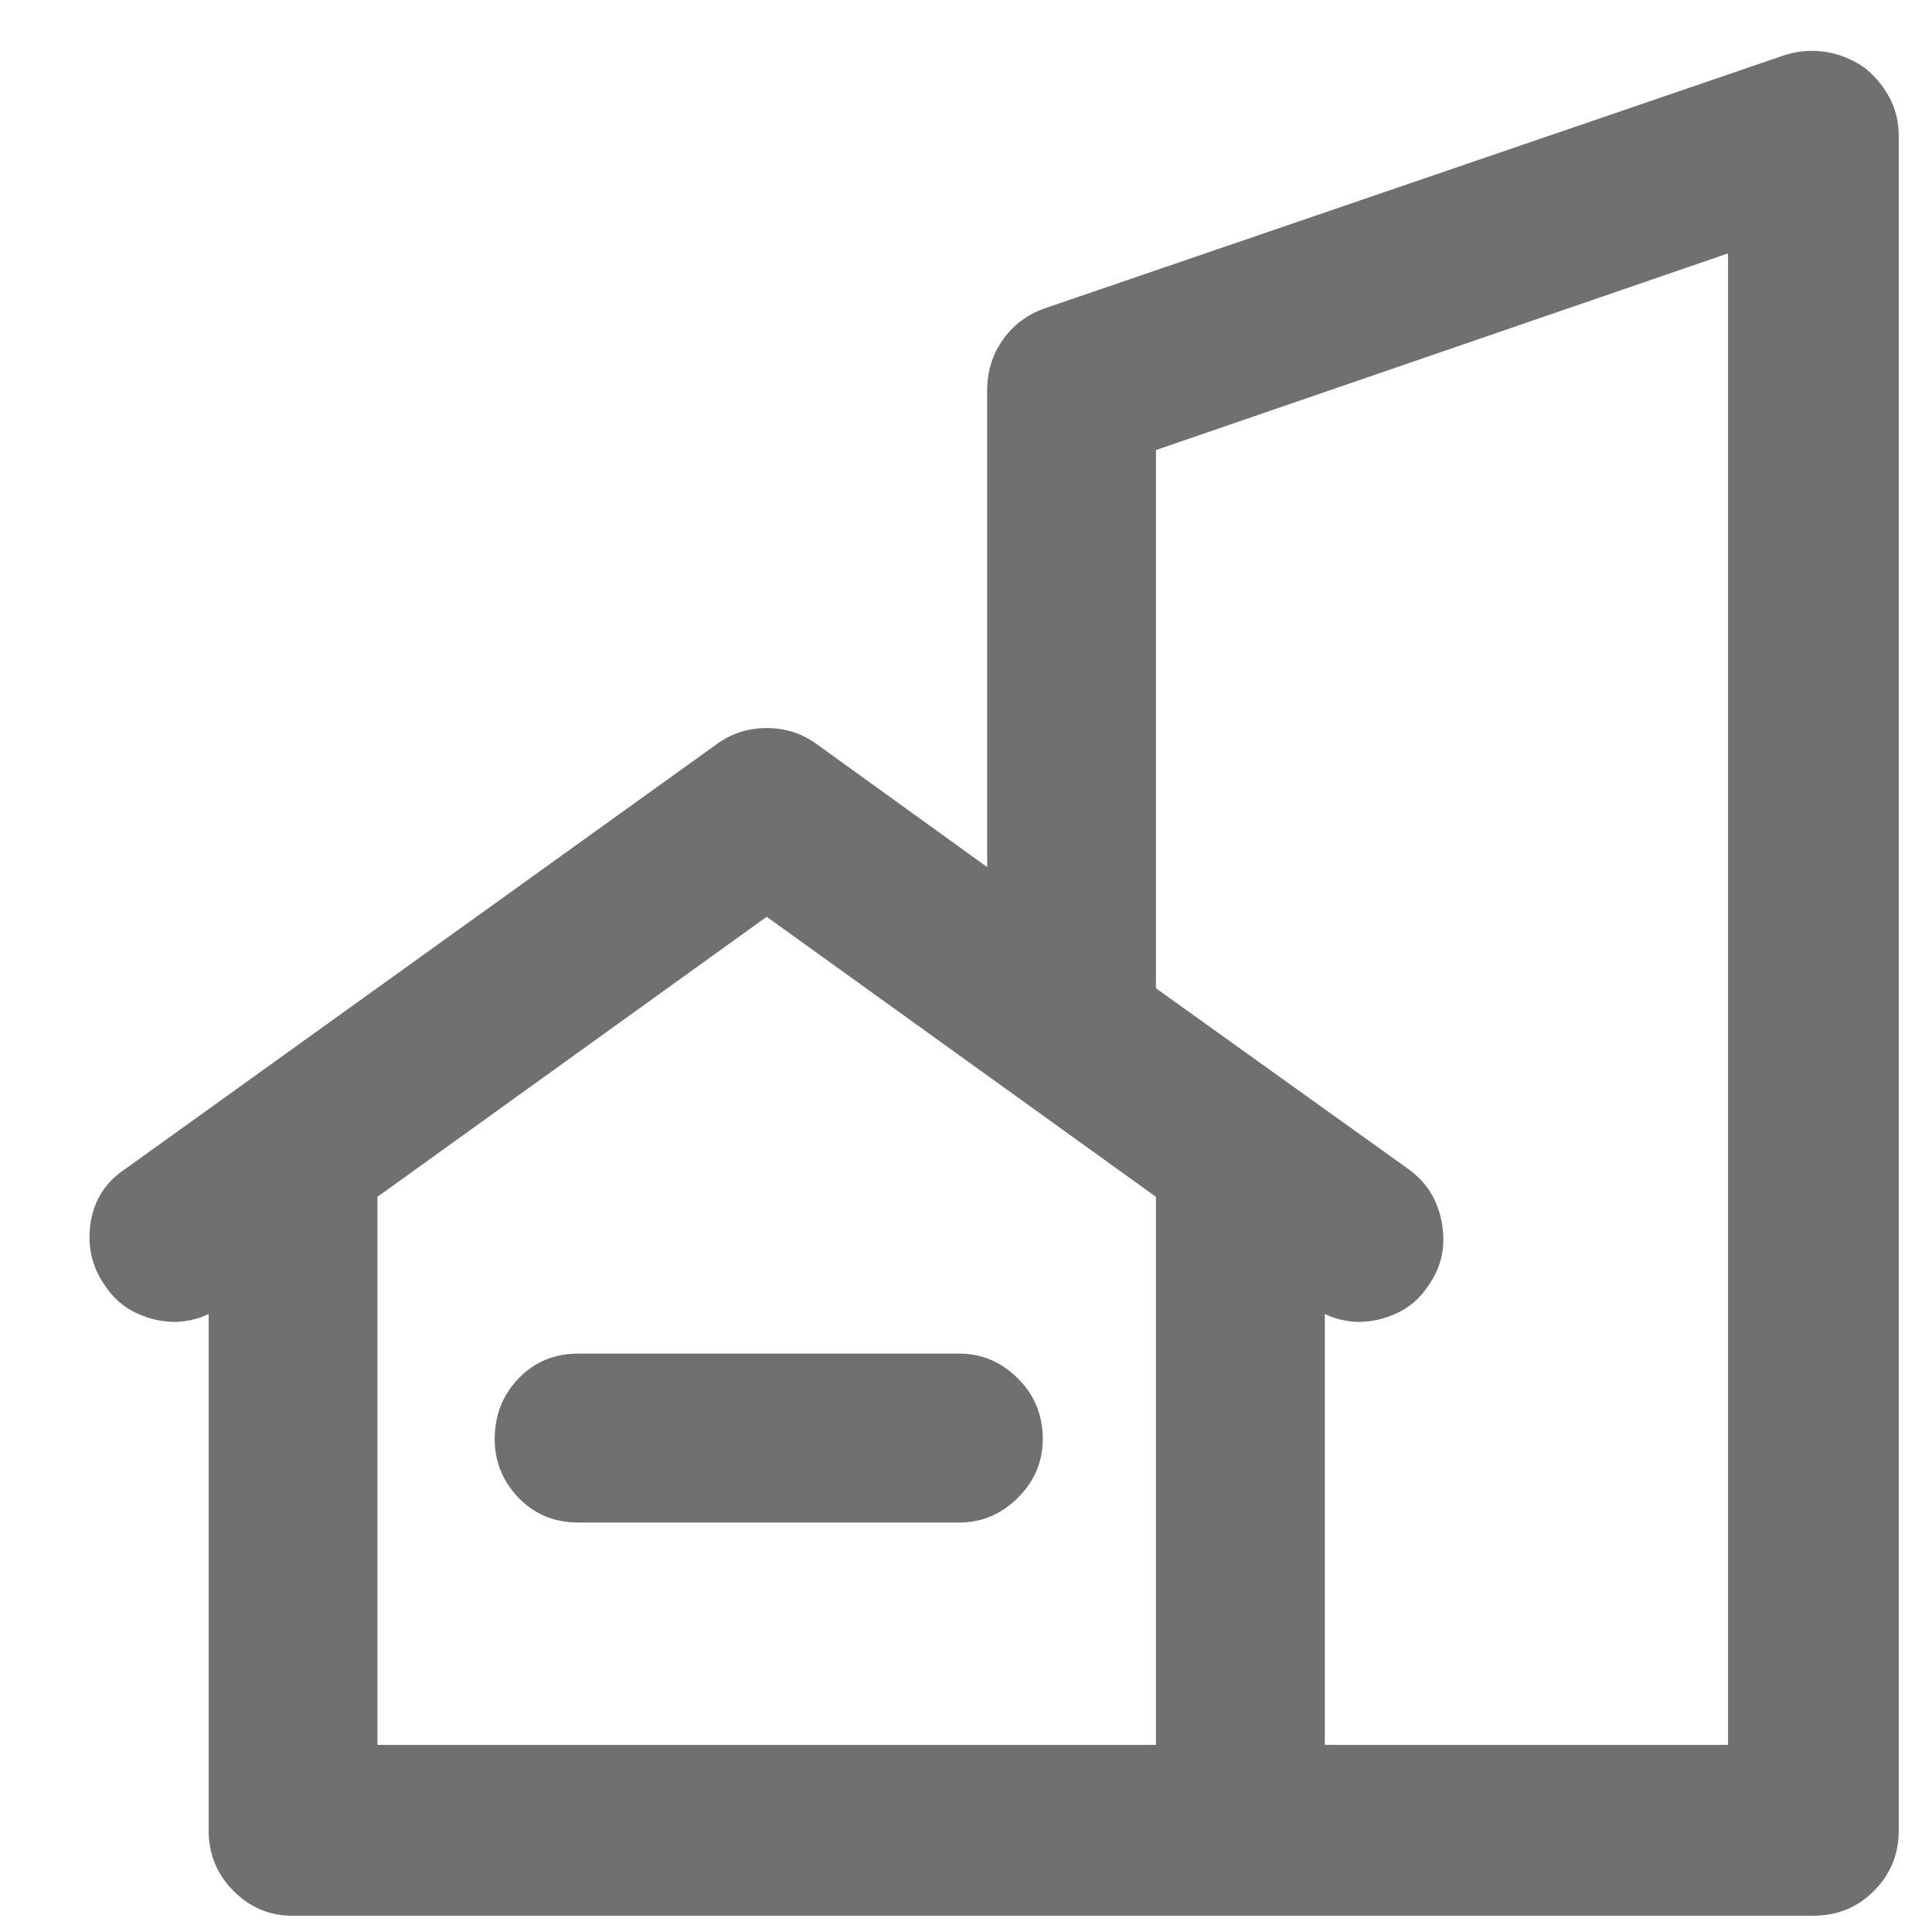<svg width="19" height="19" viewBox="0 0 19 19" fill="none" xmlns="http://www.w3.org/2000/svg">
<path d="M17.56 0.539C17.69 0.5 17.82 0.49 17.951 0.51C18.081 0.529 18.204 0.578 18.322 0.656C18.426 0.734 18.511 0.832 18.576 0.949C18.641 1.066 18.673 1.197 18.673 1.34V18C18.673 18.234 18.592 18.433 18.429 18.596C18.266 18.759 18.068 18.84 17.833 18.84H2.872C2.651 18.84 2.459 18.759 2.296 18.596C2.134 18.433 2.052 18.234 2.052 18V12.922C2 12.948 1.945 12.967 1.886 12.98C1.828 12.993 1.772 13 1.72 13C1.59 13 1.463 12.971 1.339 12.912C1.216 12.854 1.115 12.766 1.036 12.648C0.906 12.466 0.857 12.261 0.89 12.033C0.923 11.805 1.036 11.626 1.232 11.496L7.052 7.316C7.195 7.212 7.358 7.16 7.54 7.16C7.723 7.16 7.885 7.212 8.029 7.316L9.708 8.527V3.84C9.708 3.658 9.757 3.495 9.855 3.352C9.953 3.208 10.086 3.104 10.255 3.039L17.56 0.539ZM7.54 9.016L3.712 11.77V17.16H11.368V11.77L7.54 9.016ZM16.994 2.492L11.368 4.426V9.719L13.849 11.496C14.031 11.626 14.142 11.805 14.181 12.033C14.22 12.261 14.175 12.466 14.044 12.648C13.966 12.766 13.865 12.854 13.742 12.912C13.618 12.971 13.491 13 13.361 13C13.309 13 13.253 12.993 13.195 12.98C13.136 12.967 13.081 12.948 13.029 12.922V17.16H16.994V2.492ZM9.435 13.312C9.656 13.312 9.848 13.394 10.011 13.557C10.174 13.719 10.255 13.918 10.255 14.152C10.255 14.374 10.174 14.566 10.011 14.729C9.848 14.891 9.656 14.973 9.435 14.973H5.685C5.451 14.973 5.255 14.891 5.099 14.729C4.943 14.566 4.865 14.374 4.865 14.152C4.865 13.918 4.943 13.719 5.099 13.557C5.255 13.394 5.451 13.312 5.685 13.312H9.435Z" fill="black" fill-opacity="0.56"/>
</svg>
